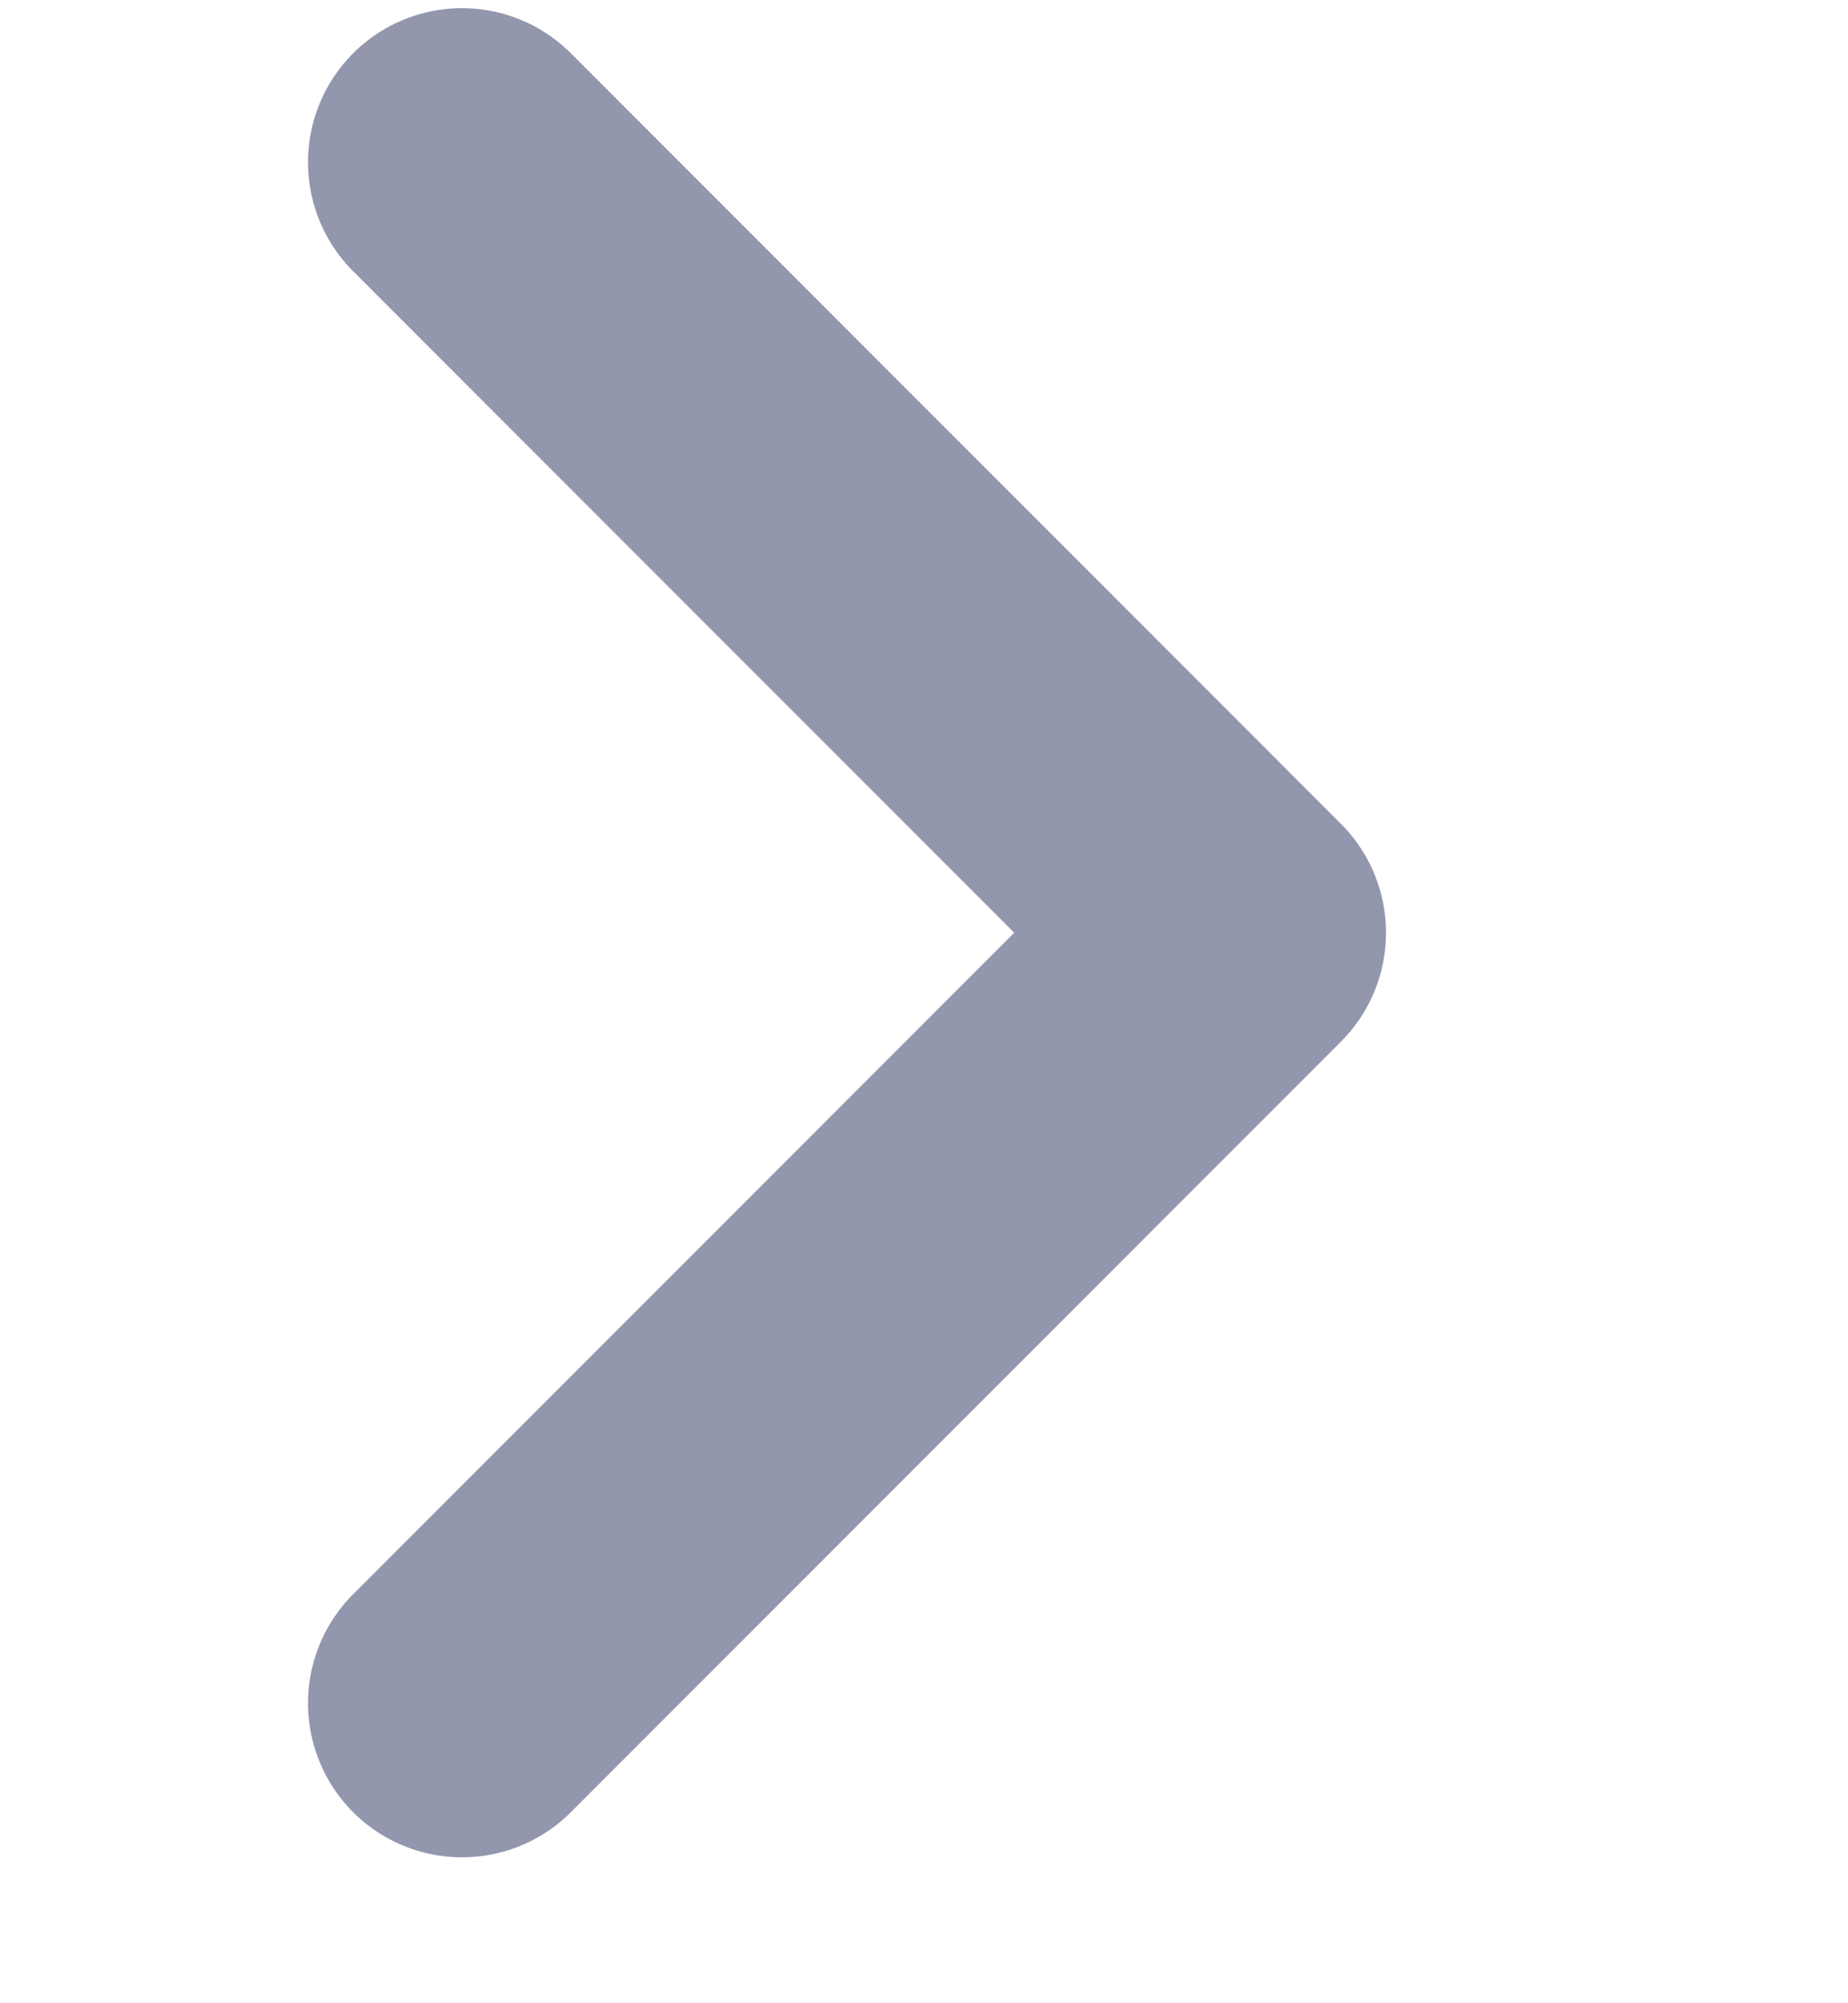 <svg width="12" height="13" viewBox="0 0 12 13" fill="none" xmlns="http://www.w3.org/2000/svg">
<g clip-path="url(#clip0_2165_34366)">
<g clip-path="url(#clip1_2165_34366)">
<path d="M3 11.053L8 6.053L3 1.053" stroke="#9397AD" stroke-width="2" stroke-linecap="round" stroke-linejoin="round"/>
</g>
</g>
<defs>
<clipPath id="clip0_2165_34366">
<rect width="12" height="12" fill="white" transform="translate(0 0.053)"/>
</clipPath>
<clipPath id="clip1_2165_34366">
<rect width="12" height="12" fill="white" transform="translate(0 0.053)"/>
</clipPath>
</defs>
</svg>
